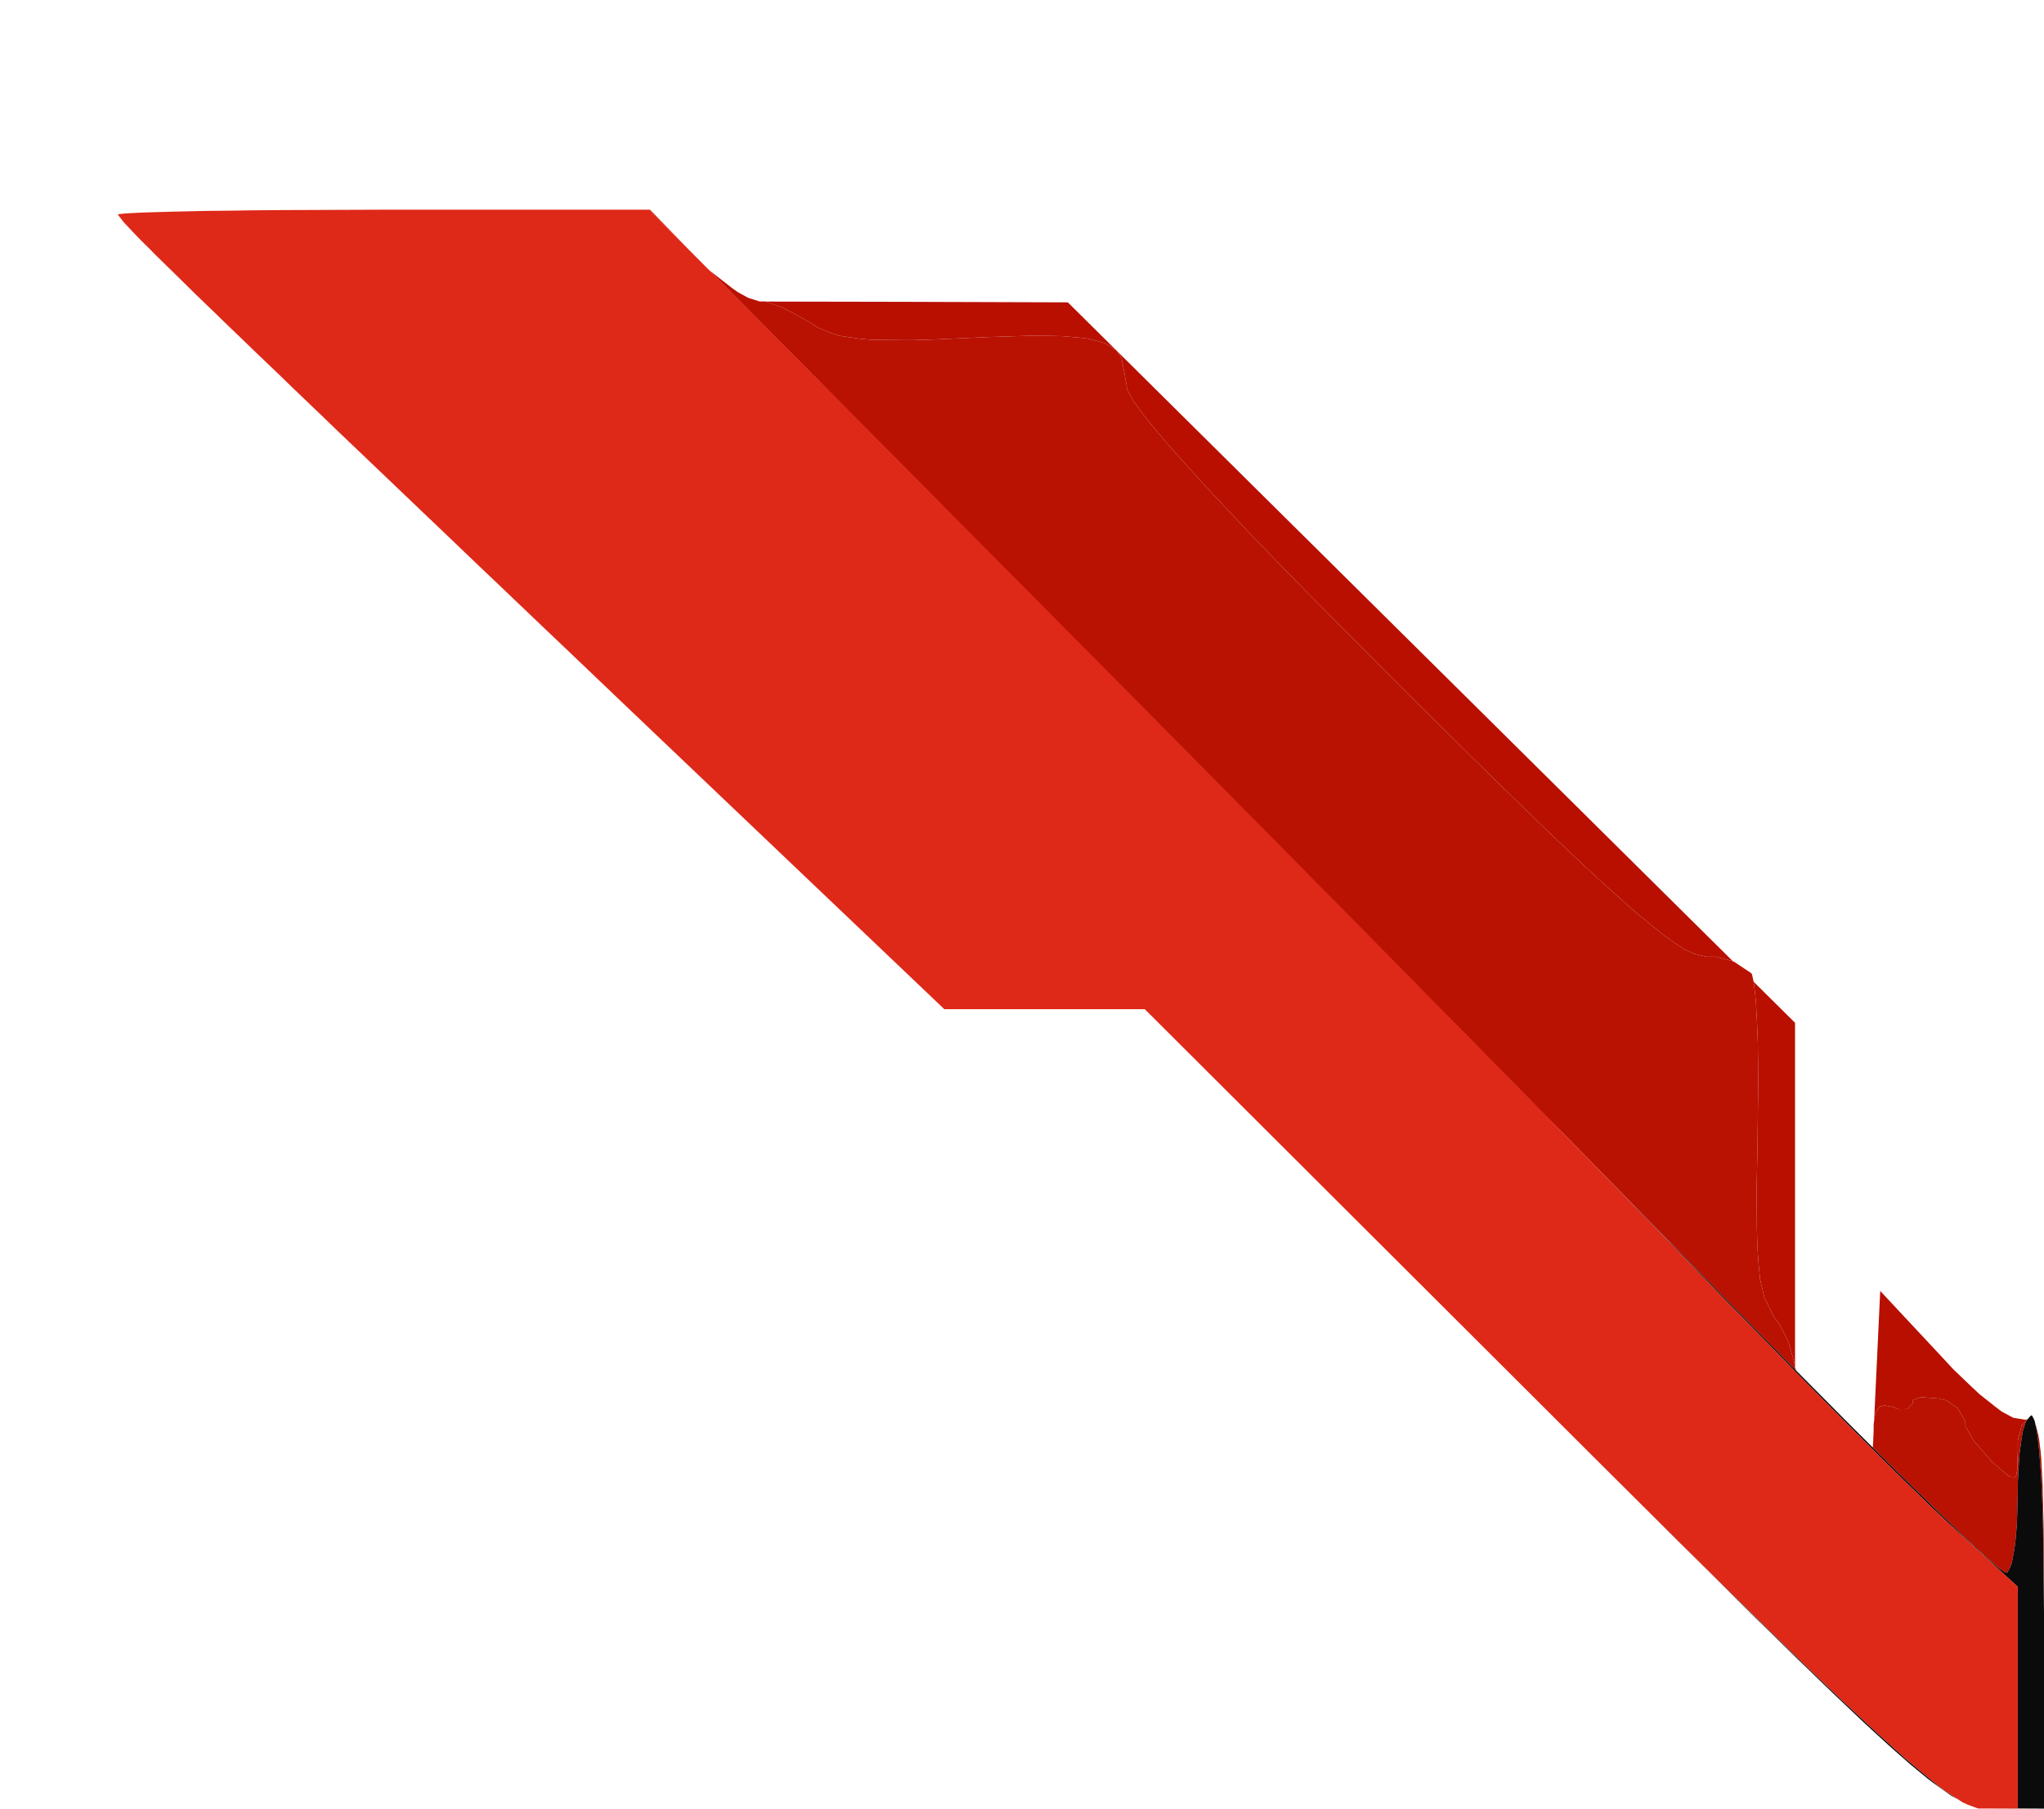 <svg xmlns="http://www.w3.org/2000/svg" width="156" height="138" viewBox="0 0 156 138">
<g>
<path d="M 155.93,116.72 L 155.88,114.94 L 155.85,114.15 L 155.78,112.65 L 155.73,112.00 L 155.64,110.78 L 155.59,110.29 L 155.48,109.37 L 155.42,109.03 L 155.36,108.74 L 155.40,108.82 L 155.55,109.42 L 155.62,109.76 L 155.74,110.72 L 155.79,111.25 L 155.86,112.63 L 155.90,113.38 L 155.94,115.24 L 155.97,116.24 L 155.99,118.63 L 156.00,122.89 L 156.00,123.00 M 148.34,103.68 L 149.07,104.47 L 150.43,105.77 L 151.08,106.38 L 152.24,107.30 L 152.78,107.71 L 153.66,108.18 L 154.59,108.33 L 154.76,108.26 L 154.29,108.78 L 154.00,109.92 L 154.00,110.65 L 153.96,112.13 L 153.86,112.66 L 153.73,112.71 L 153.42,112.68 L 153.14,112.48 L 152.49,111.94 L 152.00,111.50 L 150.59,109.86 L 150.00,108.80 L 150.00,108.46 L 149.41,107.44 L 148.55,106.85 L 148.00,106.71 L 146.59,106.60 L 146.00,106.82 L 146.00,107.06 L 145.56,107.51 L 144.91,107.52 L 144.50,107.36 L 143.82,107.23 L 143.47,107.32 L 143.35,107.46 L 143.14,107.80 L 143.08,108.07 L 143.03,108.46 L 143.20,104.89 L 143.50,98.50 M 142.95,110.34 L 142.94,110.36 L 142.99,109.26 M 140.55,109.03 L 140.00,108.50 L 140.00,108.50 M 137.00,78.04 L 137.00,104.35 L 136.97,104.28 L 136.97,104.06 L 136.49,102.37 L 135.82,101.05 L 135.40,100.50 L 134.66,99.00 L 134.33,97.60 L 134.23,96.58 L 134.15,95.50 L 134.12,94.86 L 134.08,93.52 L 134.08,92.74 L 134.07,91.09 L 134.08,90.13 L 134.12,88.14 L 134.14,87.00 L 134.19,82.43 L 134.16,79.66 L 134.12,78.51 L 134.01,76.37 L 133.93,75.64 L 133.85,74.97 L 133.84,74.91 M 68.95,23.03 L 81.50,23.07 L 132.26,73.35 L 130.97,73.00 L 130.25,73.00 L 129.31,72.78 L 128.53,72.41 L 128.02,72.08 L 126.94,71.32 L 126.27,70.78 L 124.82,69.59 L 123.94,68.81 L 122.06,67.12 L 120.93,66.07 L 118.55,63.82 L 117.14,62.46 L 114.19,59.59 L 112.47,57.90 L 108.87,54.34 L 106.80,52.28 L 101.96,47.42 L 99.04,44.46 L 97.74,43.13 L 95.25,40.55 L 94.17,39.40 L 92.11,37.21 L 91.24,36.25 L 89.61,34.44 L 88.95,33.68 L 87.75,32.26 L 87.31,31.70 L 86.55,30.66 L 86.33,30.29 L 86.00,29.65 L 86.00,29.48 L 85.59,27.27 L 85.22,26.75 L 84.95,26.55 L 84.33,26.19 L 83.91,26.06 L 82.98,25.83 L 82.38,25.76 L 81.09,25.65 L 80.29,25.63 L 78.57,25.62 L 77.54,25.65 L 75.35,25.72 L 74.06,25.78 L 71.31,25.90 L 69.72,25.95 L 69.03,25.95 L 66.57,25.93 L 65.67,25.85 L 64.06,25.62 L 63.45,25.42 L 62.35,24.96 L 61.88,24.63 L 59.77,23.48 L 58.42,23.01 M 53.93,20.46 L 53.00,19.50 L 53.93,20.46 Z" fill="rgba(184,15,1,1)"/>
<path d="M 55.86,21.97 L 56.31,22.29 L 57.09,22.72 L 57.97,23.00 L 58.41,23.00 L 59.77,23.48 L 61.88,24.63 L 62.35,24.96 L 63.45,25.42 L 64.06,25.62 L 65.67,25.85 L 66.57,25.93 L 69.03,25.95 L 69.72,25.95 L 71.31,25.90 L 74.06,25.78 L 75.35,25.72 L 77.54,25.65 L 78.57,25.62 L 80.29,25.63 L 81.09,25.65 L 82.38,25.76 L 82.98,25.83 L 83.91,26.06 L 84.33,26.19 L 84.95,26.55 L 85.22,26.75 L 85.59,27.27 L 86.00,29.48 L 86.00,29.65 L 86.33,30.29 L 86.55,30.66 L 87.31,31.70 L 87.75,32.26 L 88.95,33.68 L 89.61,34.44 L 91.24,36.25 L 92.11,37.21 L 94.17,39.40 L 95.25,40.55 L 97.74,43.13 L 99.04,44.46 L 101.96,47.42 L 106.80,52.28 L 108.87,54.34 L 112.47,57.90 L 114.19,59.59 L 117.14,62.46 L 118.55,63.82 L 120.93,66.07 L 122.06,67.12 L 123.94,68.81 L 124.82,69.59 L 126.27,70.78 L 126.94,71.32 L 128.02,72.08 L 128.53,72.41 L 129.31,72.78 L 130.25,73.00 L 130.97,73.00 L 132.33,73.37 L 133.65,74.25 L 133.71,74.33 L 133.80,74.73 L 133.85,74.97 L 133.93,75.64 L 134.01,76.37 L 134.12,78.51 L 134.16,79.66 L 134.19,82.43 L 134.14,87.00 L 134.12,88.14 L 134.08,90.13 L 134.07,91.09 L 134.08,92.74 L 134.08,93.52 L 134.12,94.86 L 134.15,95.50 L 134.23,96.58 L 134.33,97.60 L 134.66,99.00 L 135.40,100.50 L 135.82,101.05 L 136.49,102.37 L 136.97,104.06 L 136.97,104.28 L 137.10,104.59 L 135.92,103.40 L 133.33,100.76 L 128.88,96.23 L 125.40,92.68 L 123.45,90.70 L 119.43,86.61 L 117.25,84.41 L 112.81,79.90 L 110.49,77.55 L 100.96,67.89 L 96.12,63.00 L 91.29,58.12 L 88.93,55.73 L 84.25,51.01 L 82.02,48.76 L 54.08,20.58 M 52.53,19.01 L 49.54,16.00 L 49.61,16.00 M 154.38,109.21 L 154.29,109.75 L 154.13,110.94 L 154.08,111.66 L 154.00,113.17 L 154.00,114.00 L 153.93,116.33 L 153.81,117.69 L 153.73,118.24 L 153.55,119.22 L 153.44,119.53 L 153.20,120.00 L 153.08,120.00 L 152.51,119.61 L 151.77,118.97 L 151.23,118.48 L 150.06,117.40 L 149.34,116.70 L 147.79,115.22 L 146.90,114.35 L 145.03,112.52 L 143.99,111.50 L 142.92,110.43 L 142.95,110.34 L 143.00,109.08 L 143.00,108.67 L 143.08,108.07 L 143.14,107.80 L 143.35,107.46 L 143.47,107.32 L 143.82,107.23 L 144.50,107.36 L 144.91,107.52 L 145.56,107.51 L 146.00,107.06 L 146.00,106.82 L 146.59,106.60 L 148.00,106.71 L 148.55,106.85 L 149.41,107.44 L 150.00,108.46 L 150.00,108.80 L 150.59,109.86 L 152.00,111.50 L 152.49,111.94 L 153.14,112.48 L 153.42,112.68 L 153.73,112.71 L 153.86,112.66 L 153.96,112.13 L 154.00,110.65 L 154.00,109.92 L 154.29,108.78 L 155.00,108.00 L 154.61,108.47 Z" fill="rgba(185,18,3,1)"/>
<path d="M 123.45,90.70 L 125.40,92.68 L 128.88,96.23 L 133.33,100.76 L 135.92,103.40 L 140.71,108.23 L 141.86,109.38 L 143.99,111.50 L 145.03,112.52 L 146.90,114.35 L 147.79,115.22 L 149.34,116.70 L 150.06,117.40 L 151.23,118.48 L 151.77,118.97 L 152.51,119.61 L 153.08,120.00 L 153.20,120.00 L 153.44,119.53 L 153.55,119.22 L 153.73,118.24 L 153.81,117.69 L 153.93,116.33 L 154.00,114.00 L 154.00,113.17 L 154.08,111.66 L 154.13,110.94 L 154.29,109.75 L 154.38,109.21 L 154.61,108.47 L 155.00,108.00 L 155.08,108.00 L 155.22,108.26 L 155.29,108.43 L 155.42,109.03 L 155.48,109.37 L 155.59,110.29 L 155.64,110.78 L 155.73,112.00 L 155.78,112.65 L 155.85,114.15 L 155.88,114.94 L 155.93,116.72 L 156.00,123.00 L 156.00,138.00 L 154.00,137.99 L 154.00,121.08 L 148.78,116.29 L 147.43,115.02 L 146.29,113.91 L 145.61,113.25 L 144.18,111.84 L 143.38,111.05 L 141.73,109.40 L 140.83,108.50 L 137.10,104.74 L 135.11,102.70 L 131.06,98.56 L 129.07,96.50 L 127.43,94.80 L 126.19,93.52 L 125.50,92.82 L 122.58,89.82 L 121.05,88.26 M 122.44,111.97 L 125.22,114.74 L 126.51,116.02 L 129.01,118.50 L 130.17,119.64 L 132.42,121.85 L 133.45,122.86 L 135.45,124.81 L 136.37,125.70 L 138.14,127.41 L 138.95,128.18 L 140.51,129.67 L 141.22,130.33 L 142.58,131.60 L 143.19,132.16 L 145.46,134.21 L 146.36,134.96 L 148.00,136.31 L 148.63,136.76 L 149.45,137.30 L 148.93,137.02 L 147.51,136.01 L 147.12,135.71 L 146.23,134.98 L 145.76,134.59 L 144.69,133.65 L 144.13,133.15 L 142.85,131.98 L 142.18,131.36 L 140.67,129.93 L 139.88,129.18 L 138.10,127.46 L 137.17,126.56 L 135.10,124.53 L 134.02,123.48 L 131.63,121.11 L 130.39,119.88 L 127.64,117.16 L 126.22,115.74 L 123.09,112.63 L 121.47,111.02 L 117.94,107.49 L 121.01,110.55 Z" fill="rgba(12,11,11,1)"/>
<path d="M 117.94,107.49 L 87.37,77.00 L 79.72,77.00 L 72.07,77.00 L 48.78,54.83 L 46.82,52.96 L 43.16,49.47 L 41.37,47.77 L 38.05,44.60 L 36.43,43.06 L 33.44,40.20 L 31.98,38.81 L 29.30,36.25 L 28.00,35.01 L 25.62,32.74 L 24.47,31.63 L 22.38,29.63 L 21.37,28.65 L 19.54,26.90 L 18.67,26.06 L 17.10,24.55 L 16.35,23.82 L 15.02,22.54 L 14.39,21.92 L 13.30,20.85 L 12.78,20.34 L 11.89,19.47 L 11.48,19.05 L 10.79,18.37 L 10.16,17.72 L 9.42,16.93 L 9.00,16.38 L 9.00,16.35 L 9.41,16.30 L 9.68,16.28 L 10.60,16.23 L 11.11,16.21 L 12.47,16.17 L 13.20,16.15 L 14.95,16.11 L 15.87,16.09 L 17.96,16.07 L 19.04,16.05 L 21.40,16.03 L 29.27,16.00 L 49.54,16.00 L 82.07,48.75 L 86.54,53.25 L 95.84,62.65 L 98.15,64.99 L 102.70,69.60 L 104.96,71.88 L 109.29,76.29 L 111.42,78.45 L 115.42,82.52 L 117.36,84.49 L 120.88,88.09 L 122.58,89.82 L 125.50,92.82 L 126.19,93.52 L 127.43,94.80 L 129.07,96.50 L 131.06,98.56 L 135.11,102.70 L 137.10,104.74 L 140.83,108.50 L 141.73,109.40 L 143.38,111.05 L 144.18,111.84 L 145.61,113.25 L 146.29,113.91 L 147.43,115.02 L 148.78,116.29 L 154.00,121.08 L 154.00,129.54 L 154.00,138.00 L 151.25,137.99 L 150.97,137.99 L 150.20,137.71 L 149.77,137.51 L 148.63,136.76 L 148.00,136.31 L 146.36,134.96 L 145.46,134.21 L 143.19,132.16 L 142.58,131.60 L 141.22,130.33 L 140.51,129.67 L 138.95,128.18 L 138.14,127.41 L 136.37,125.70 L 135.45,124.81 L 133.45,122.86 L 132.42,121.85 L 130.17,119.64 L 129.01,118.50 L 126.51,116.02 L 125.22,114.74 L 122.44,111.97 L 121.01,110.55 Z" fill="rgba(222,40,24,1)"/>
</g>
</svg>